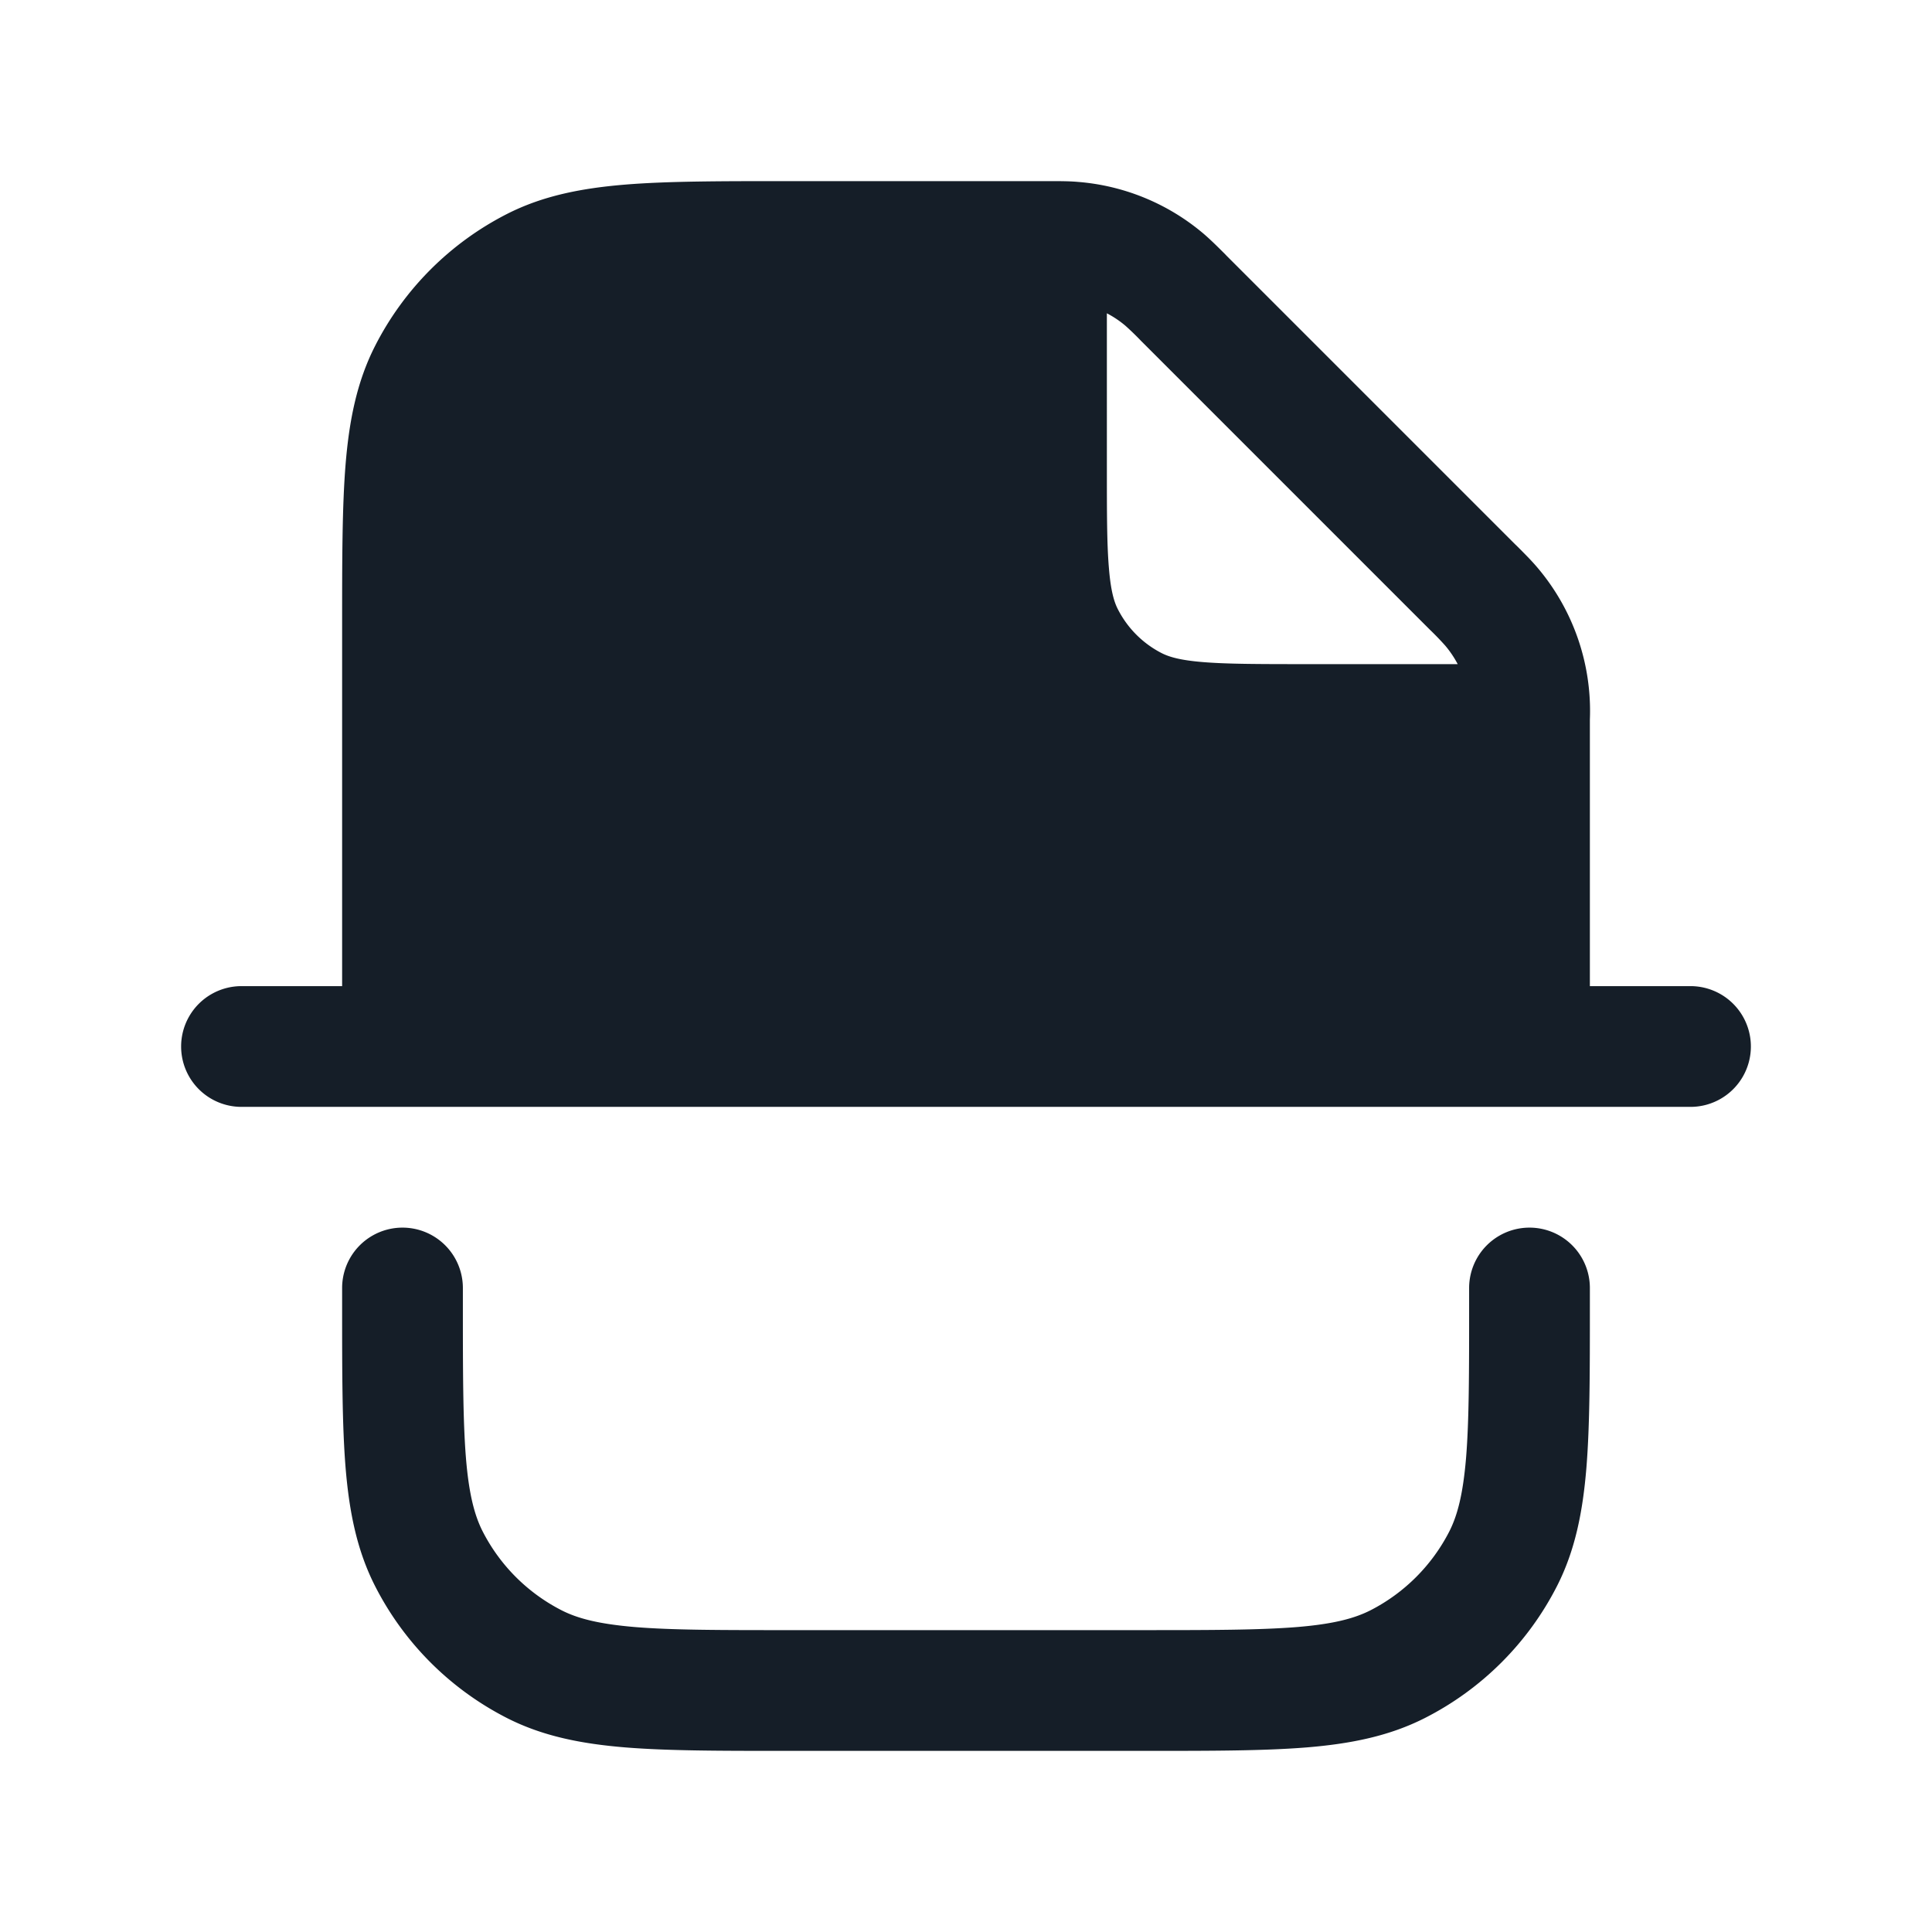 <svg xmlns="http://www.w3.org/2000/svg" viewBox="0 0 24 24"><path fill="#151E28" d="M19.75 12.25H21a.75.75 0 0 1 0 1.5H3a.75.75 0 0 1 0-1.5h1.25V7.768c0-.813 0-1.469.043-2 .045-.546.14-1.026.366-1.47a3.749 3.749 0 0 1 1.639-1.64c.444-.226.924-.32 1.47-.365.531-.043 1.187-.043 2-.043h3.257c.144 0 .258 0 .37.01a2.748 2.748 0 0 1 1.557.644c.085.073.166.153.268.255l.017.018 3.586 3.586.018.017c.102.102.182.182.255.268a2.75 2.75 0 0 1 .654 1.891v3.311ZM5.75 16v.2c0 .852.001 1.447.038 1.909.037.454.107.715.207.913.216.423.56.767.984.983.197.1.458.169.911.207.463.038 1.058.038 1.91.038h4.4c.852 0 1.447-.001 1.909-.038.454-.037.715-.107.913-.207.423-.216.767-.56.983-.983.1-.198.169-.459.207-.912.038-.463.038-1.058.038-1.91V16a.75.75 0 0 1 1.5 0v.232c0 .813 0 1.469-.043 2-.045.546-.139 1.026-.365 1.47a3.749 3.749 0 0 1-1.64 1.639c-.444.226-.924.321-1.47.366-.531.043-1.187.043-2 .043H9.768c-.813 0-1.469 0-2-.043-.546-.045-1.026-.139-1.47-.365a3.749 3.749 0 0 1-1.639-1.64c-.226-.444-.321-.924-.366-1.47-.043-.531-.043-1.187-.043-2V16a.75.75 0 0 1 1.5 0Zm8-12.108V5.8c0 .572 0 .957.025 1.253.023.287.065.424.111.514.12.236.311.427.546.547.091.046.228.088.515.111.296.024.68.025 1.253.025h1.908a1.27 1.27 0 0 0-.155-.23 3.533 3.533 0 0 0-.19-.197l-3.586-3.586a3.514 3.514 0 0 0-.196-.19 1.244 1.244 0 0 0-.231-.155Z"/></svg>